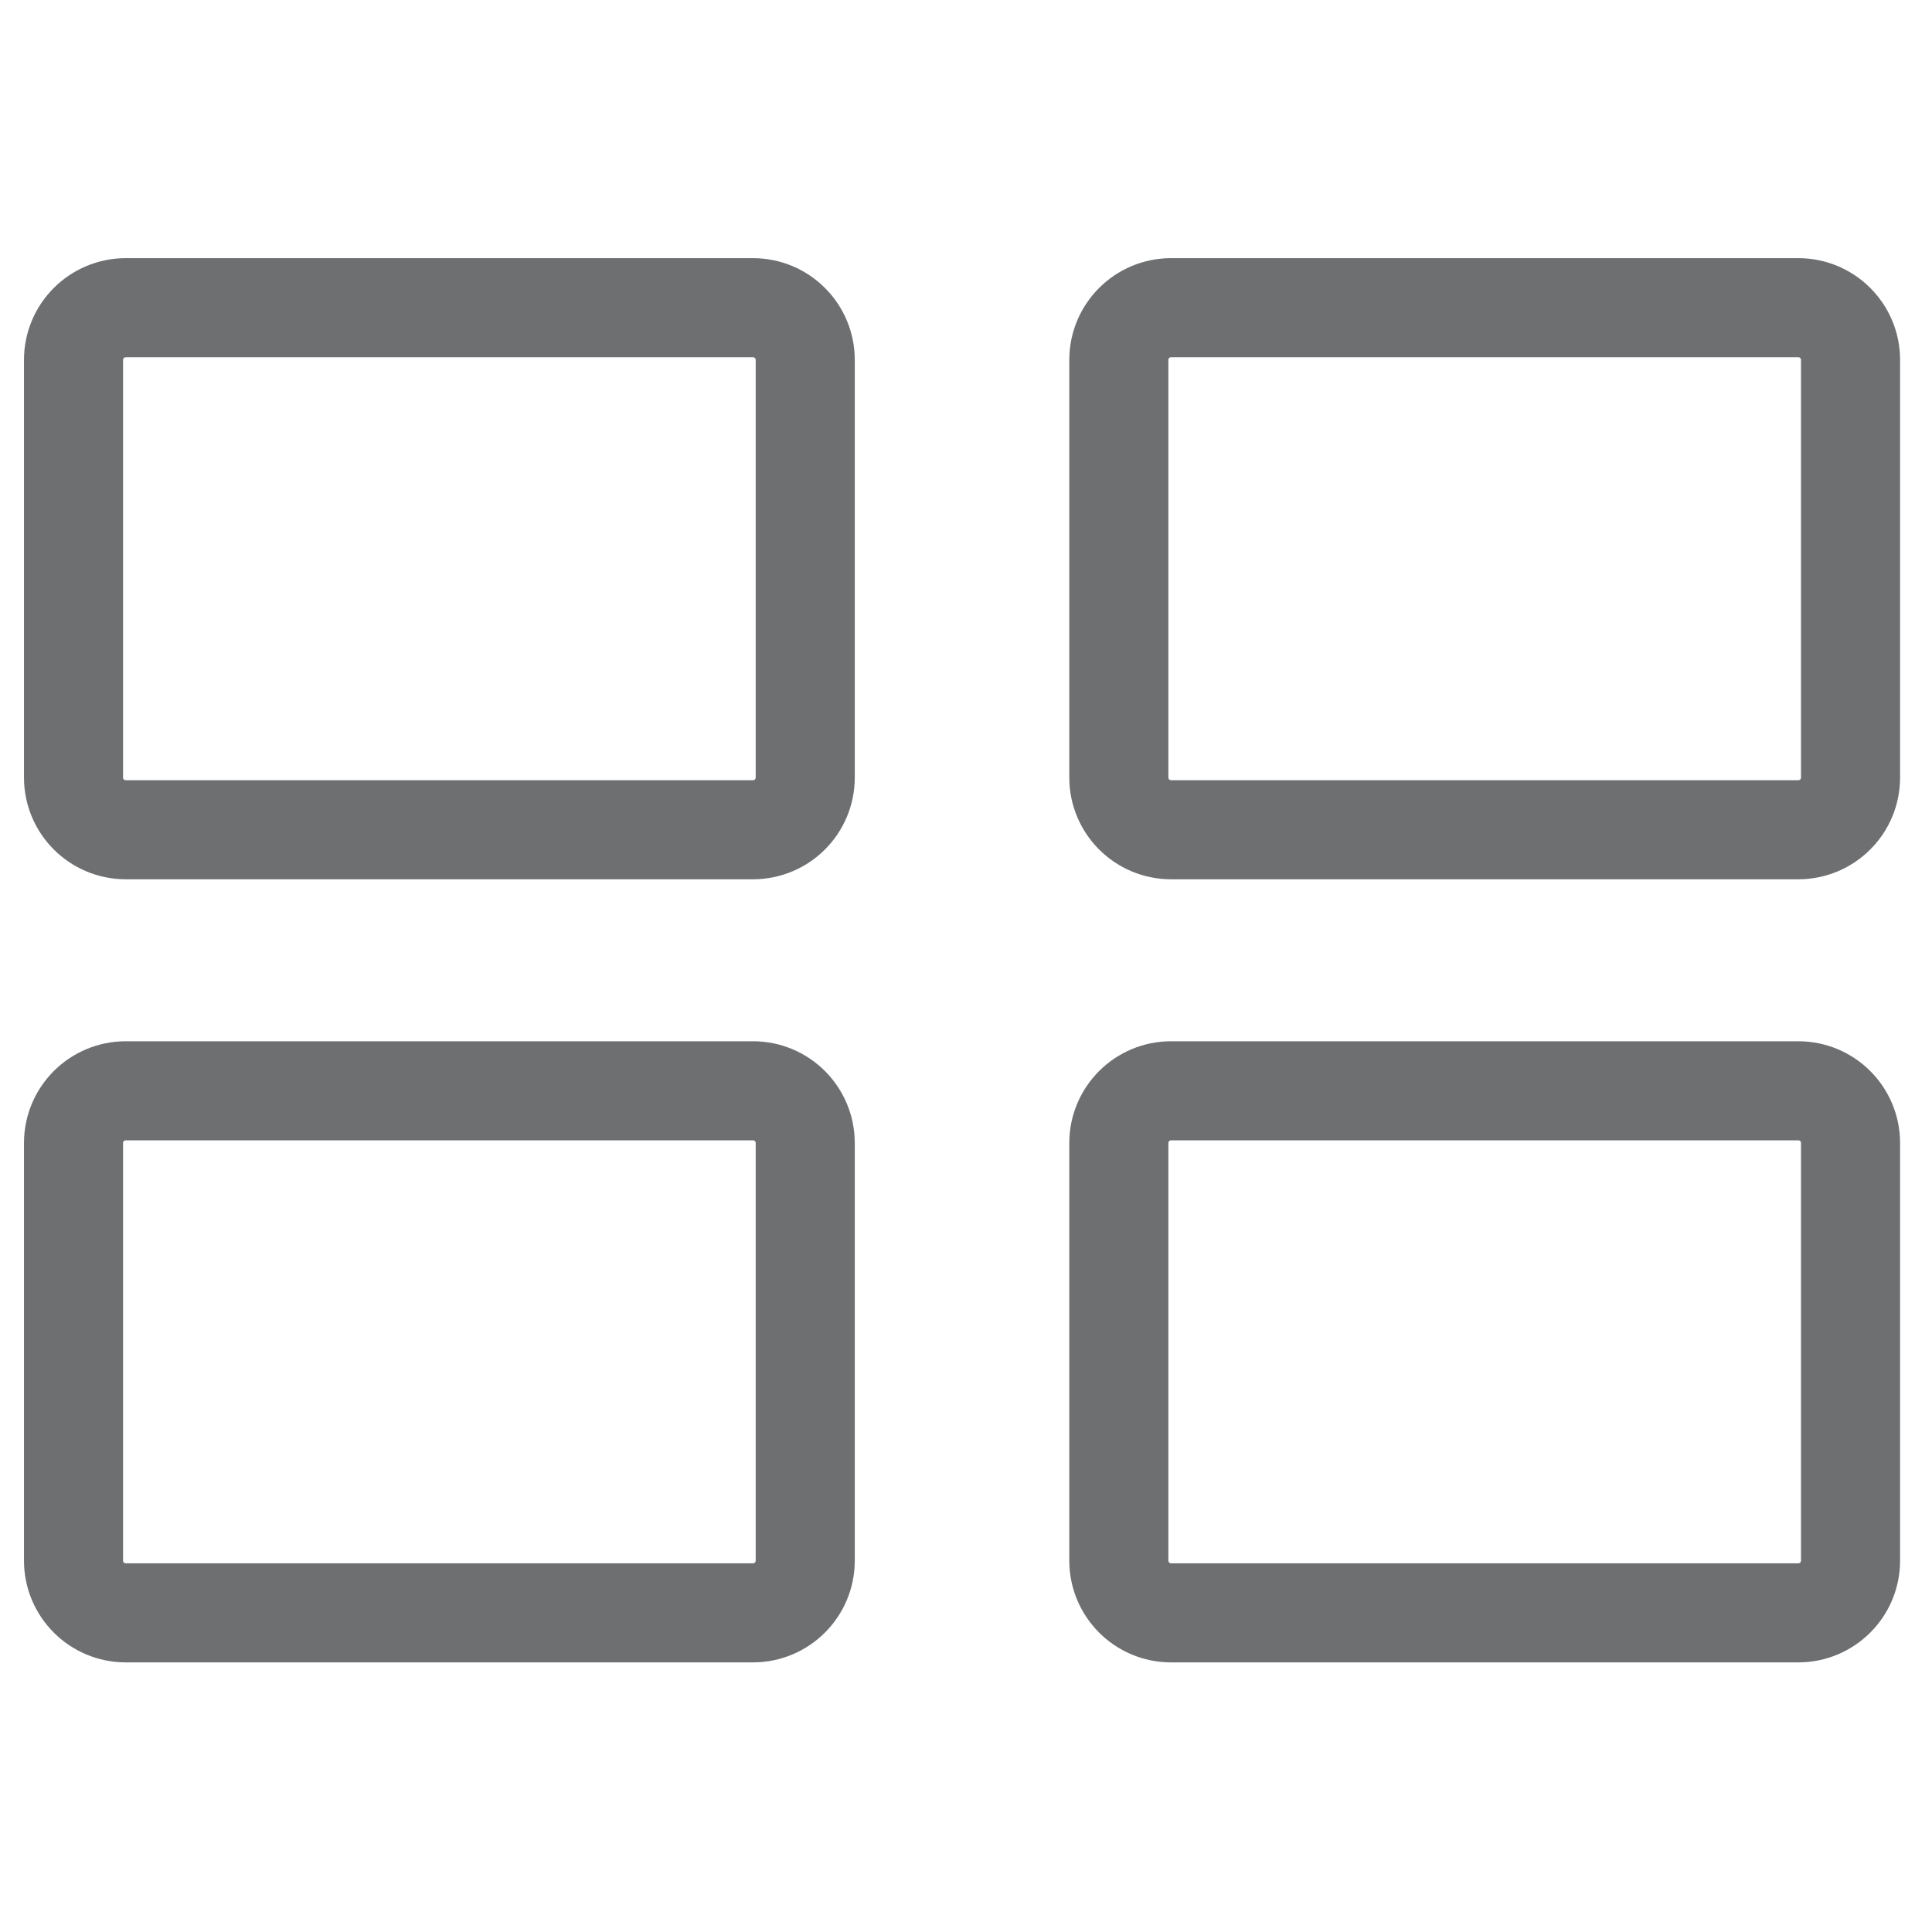 <?xml version="1.0" encoding="UTF-8" standalone="no"?>
<!-- Created with Inkscape (http://www.inkscape.org/) -->

<svg
   xmlns:dc="http://purl.org/dc/elements/1.1/"
   xmlns:cc="http://creativecommons.org/ns#"
   xmlns:rdf="http://www.w3.org/1999/02/22-rdf-syntax-ns#"
   xmlns:svg="http://www.w3.org/2000/svg"
   xmlns="http://www.w3.org/2000/svg"
   xmlns:sodipodi="http://sodipodi.sourceforge.net/DTD/sodipodi-0.dtd"
   xmlns:inkscape="http://www.inkscape.org/namespaces/inkscape"
   version="1.1"
   id="svg2"
   xml:space="preserve"
   width="130"
   height="130"
   viewBox="0 0 130 130"
   sodipodi:docname="module-icon-pb-projects.svg"
   inkscape:version="0.92.4 (5da689c313, 2019-01-14)"><defs
     id="defs6"><clipPath
       clipPathUnits="userSpaceOnUse"
       id="clipPath306-9"><path
         d="m 514.827,379.842 h 76.484 v 76.536 h -76.484 z"
         id="path304-2"
         inkscape:connector-curvature="0" /></clipPath><clipPath
       clipPathUnits="userSpaceOnUse"
       id="clipPath582-2"><path
         d="M 0,0 H 1247.244 V 907.087 H 0 Z"
         id="path580-7"
         inkscape:connector-curvature="0" /></clipPath><clipPath
       clipPathUnits="userSpaceOnUse"
       id="clipPath416"><path
         d="M 0,0 H 1247.244 V 907.087 H 0 Z"
         id="path414"
         inkscape:connector-curvature="0" /></clipPath><clipPath
       clipPathUnits="userSpaceOnUse"
       id="clipPath1428"><path
         d="M 0,0 H 1247.244 V 907.087 H 0 Z"
         id="path1426"
         inkscape:connector-curvature="0" /></clipPath><clipPath
       clipPathUnits="userSpaceOnUse"
       id="clipPath1560"><path
         d="M 0,0 H 1247.244 V 907.087 H 0 Z"
         id="path1558"
         inkscape:connector-curvature="0" /></clipPath></defs><sodipodi:namedview
     pagecolor="#ffffff"
     bordercolor="#666666"
     borderopacity="1"
     objecttolerance="10"
     gridtolerance="10"
     guidetolerance="10"
     inkscape:pageopacity="0"
     inkscape:pageshadow="2"
     inkscape:window-width="1506"
     inkscape:window-height="1121"
     id="namedview4"
     showgrid="false"
     inkscape:zoom="3.5779603"
     inkscape:cx="11.748293"
     inkscape:cy="67.022848"
     inkscape:window-x="480"
     inkscape:window-y="188"
     inkscape:window-maximized="0"
     inkscape:current-layer="layer15"
     showguides="true"
     inkscape:guide-bbox="true"
     fit-margin-bottom="-0.6"
     scale-x="1.3"><sodipodi:guide
       position="65.057,65.181"
       orientation="0,1"
       id="guide8299"
       inkscape:locked="false" /><sodipodi:guide
       position="65.057,65.181"
       orientation="1,0"
       id="guide8301"
       inkscape:locked="false" /></sodipodi:namedview><g
     inkscape:groupmode="layer"
     id="layer15"
     inkscape:label="module_pb_projects"
     style="display:inline"
     transform="translate(-12.905,-0.261)"><path
       d="m 67.087,105.273 c 0,1.94 -1.575,3.513 -3.517,3.513 h -42.201 c -1.943,0 -3.517,-1.573 -3.517,-3.513 V 77.171 c 0,-1.94 1.575,-3.513 3.517,-3.513 h 42.201 c 1.943,0 3.517,1.573 3.517,3.513 z m 70.337,0 c 0,1.94 -1.575,3.513 -3.517,3.513 H 91.706 c -1.943,0 -3.517,-1.573 -3.517,-3.513 V 77.171 c 0,-1.94 1.575,-3.513 3.517,-3.513 h 42.201 c 1.943,0 3.517,1.573 3.517,3.513 z M 67.087,52.581 c 0,1.94 -1.575,3.512 -3.517,3.512 h -42.201 c -1.943,0 -3.517,-1.572 -3.517,-3.512 v -28.103 c 0,-1.941 1.575,-3.513 3.517,-3.513 h 42.201 c 1.943,0 3.517,1.572 3.517,3.513 z m 70.337,0 c 0,1.94 -1.575,3.512 -3.517,3.512 H 91.706 c -1.943,0 -3.517,-1.572 -3.517,-3.512 v -28.103 c 0,-1.941 1.575,-3.513 3.517,-3.513 h 42.201 c 1.943,0 3.517,1.572 3.517,3.513 z"
       style="fill:none;stroke:#6d6f71;stroke-width:6.667;stroke-linecap:round;stroke-linejoin:round;stroke-miterlimit:10;stroke-dasharray:none;stroke-opacity:1"
       id="path1172"
       inkscape:connector-curvature="0" /></g></svg>